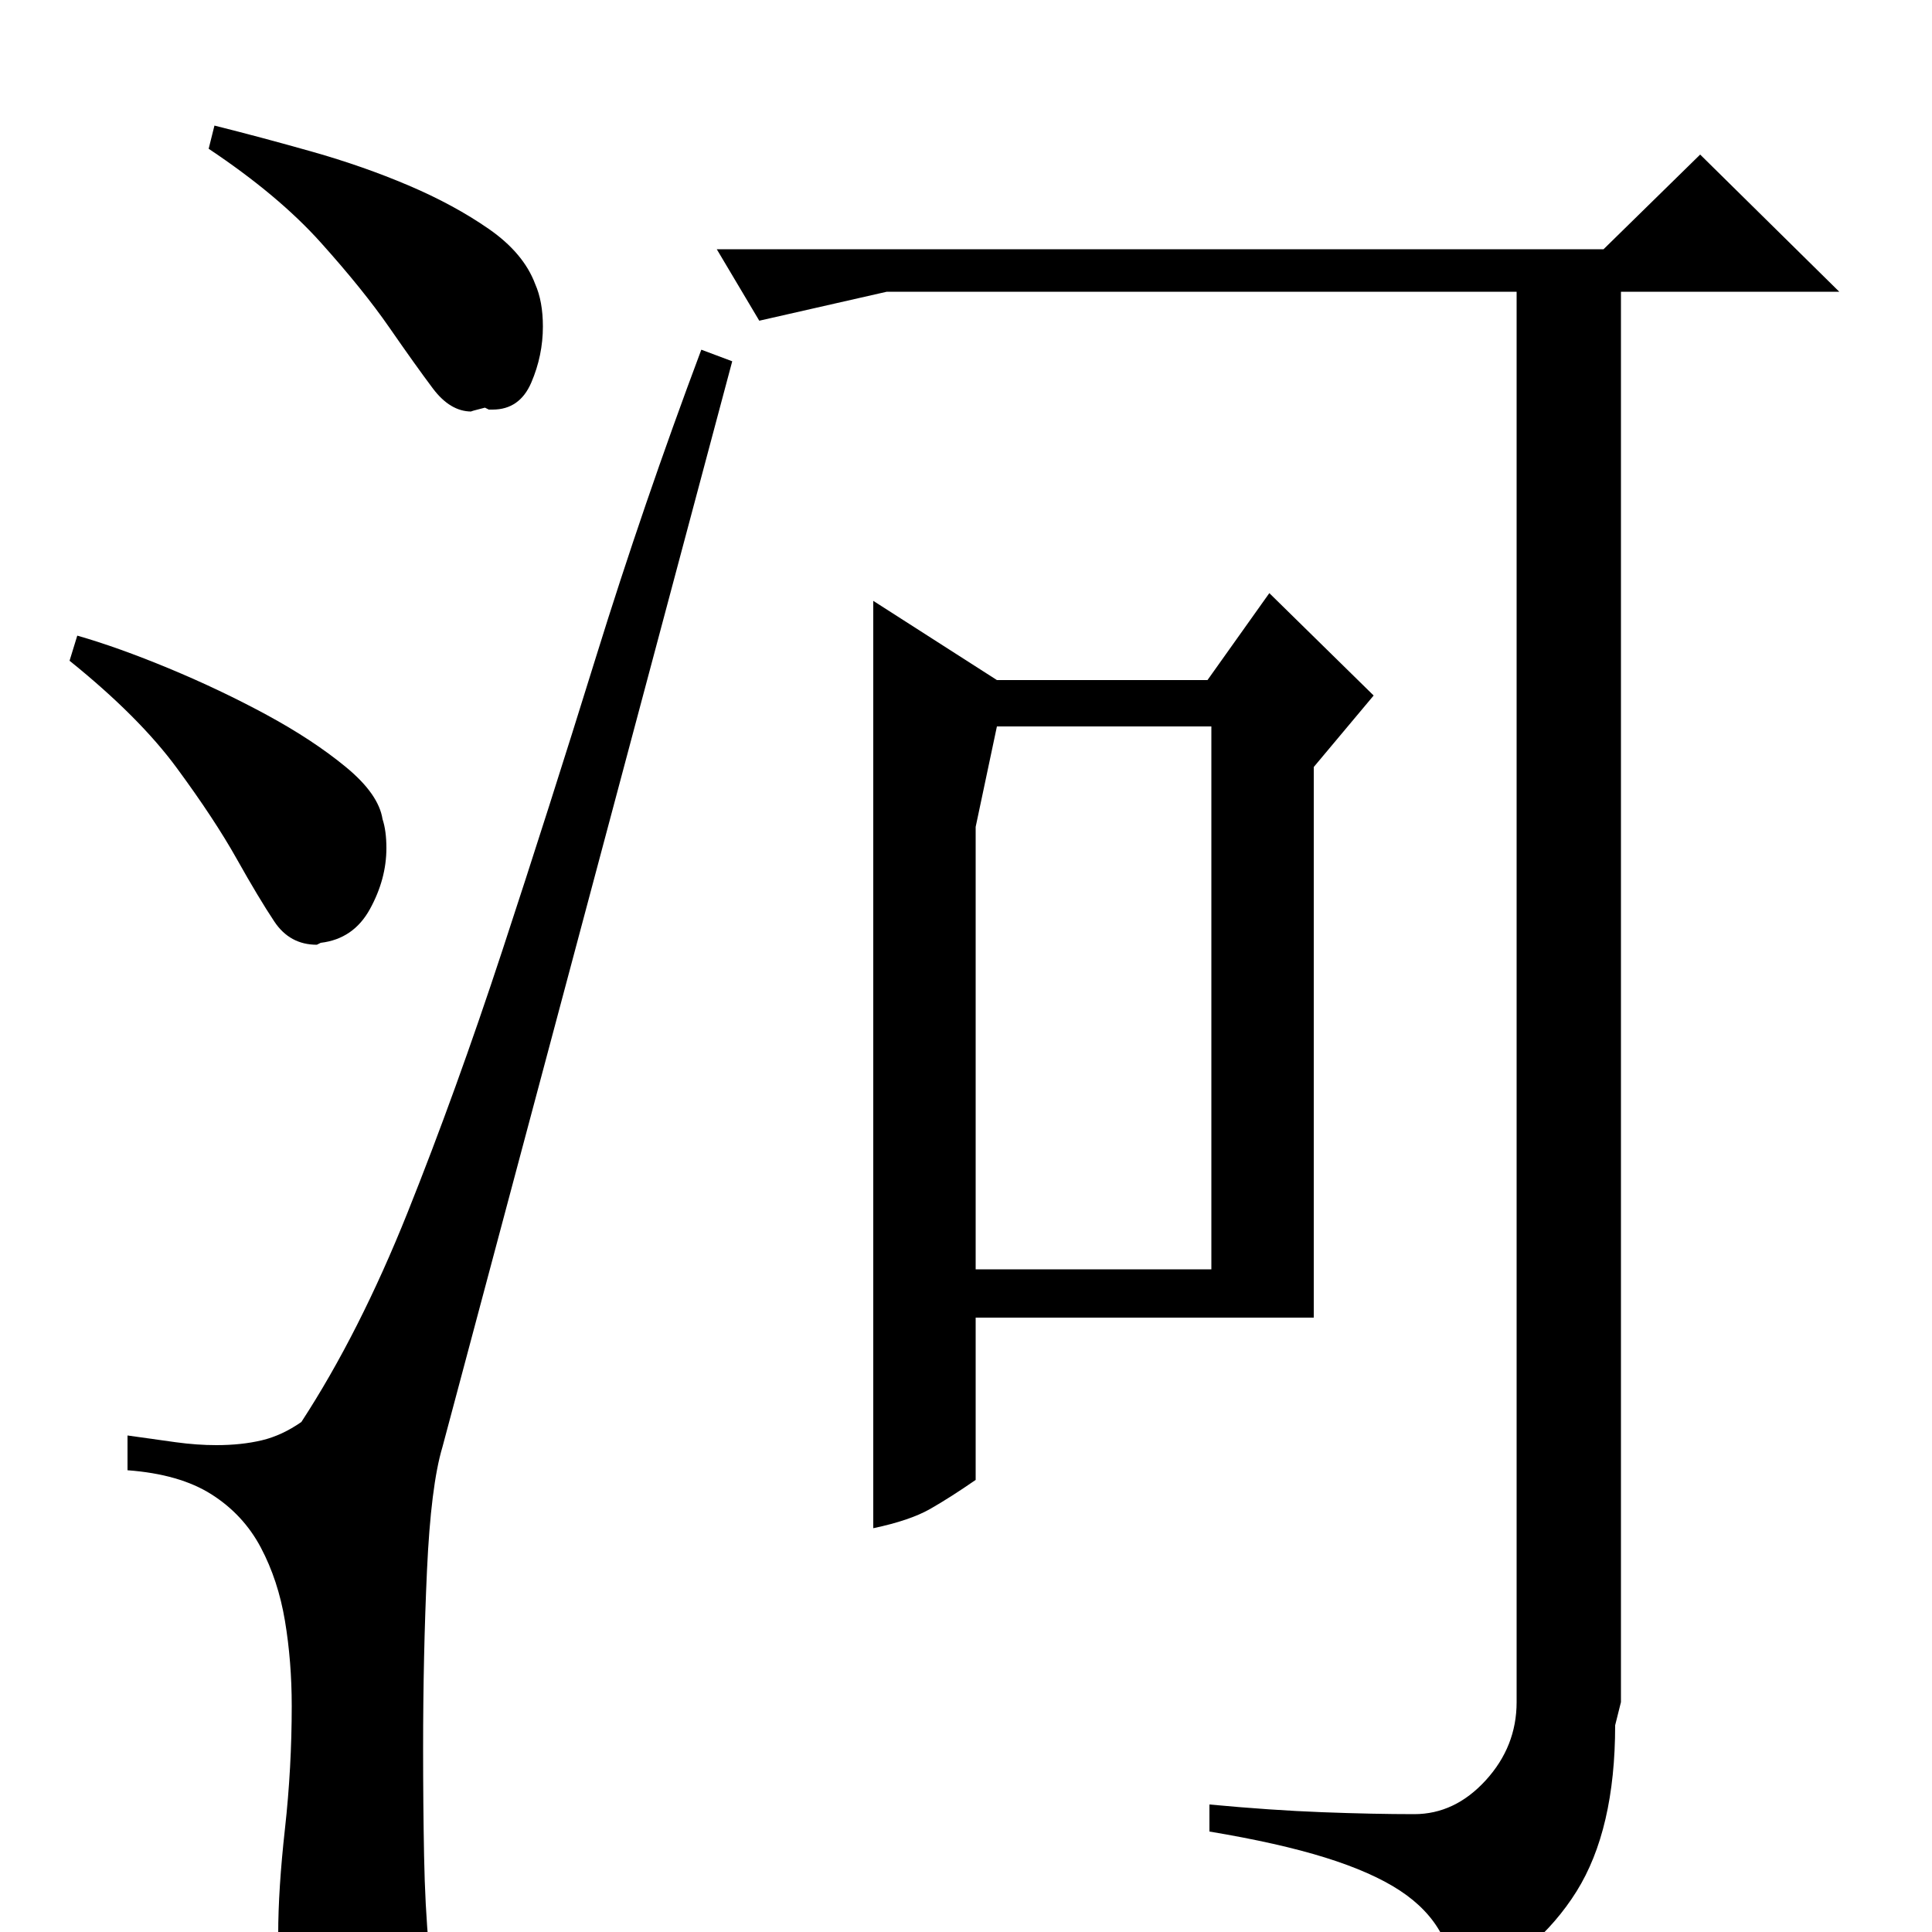<?xml version="1.0" standalone="no"?>
<!DOCTYPE svg PUBLIC "-//W3C//DTD SVG 1.1//EN" "http://www.w3.org/Graphics/SVG/1.1/DTD/svg11.dtd" >
<svg xmlns="http://www.w3.org/2000/svg" xmlns:xlink="http://www.w3.org/1999/xlink" version="1.1" viewBox="0 -200 1000 1000">
  <g transform="matrix(1 0 0 -1 0 800)">
   <path fill="currentColor"
d="M680 318h-175v-84q-13 -9 -23.5 -15t-29.5 -10v480l64 -41h109l32 45l54 -53l-31 -37v-285zM830 871l50 49l72 -71h-113v-730l-3 -12q0 -54 -20 -86t-60 -52q-3 17 -10 30t-21.5 22.5t-38.5 17t-60 13.5v14q32 -3 58.5 -4t47.5 -1t37 17.5t16 40.5v730h-326l-66 -15
l-22 37h459zM505 572v-229h122v281h-111zM156 264q30 46 55 108.5t49 135.5t48.5 152t54.5 159l16 -6l-150 -562q-6 -20 -8 -64t-2 -92q0 -29 0.5 -55.5t2.5 -47.5q-15 -14 -22 -17t-15 -3h-8q-21 0 -27 9.5t-6 17.5q0 23 3.5 54.5t3.5 63.5q0 23 -3.5 44t-12.5 38
t-25.5 27.5t-43.5 12.5v18q14 -2 25 -3.5t21 -1.5q13 0 23.5 2.5t20.5 9.5zM166 512l-2 -1q-14 0 -22 12t-19.5 32.5t-31 47t-55.5 55.5l4 13q21 -6 47.5 -17t50.5 -24t41 -27t19 -27q2 -6 2 -15q0 -16 -8.5 -31.5t-25.5 -17.5zM251 789q-8 -2 -7 -2q-11 0 -20 12
t-22.5 31.5t-35.5 44t-58 48.5l3 12q24 -6 50.5 -13.5t50 -17.5t41.5 -22.5t24 -28.5q4 -9 4 -22q0 -15 -6 -29t-20 -14h-2z" />
  </g>

</svg>
